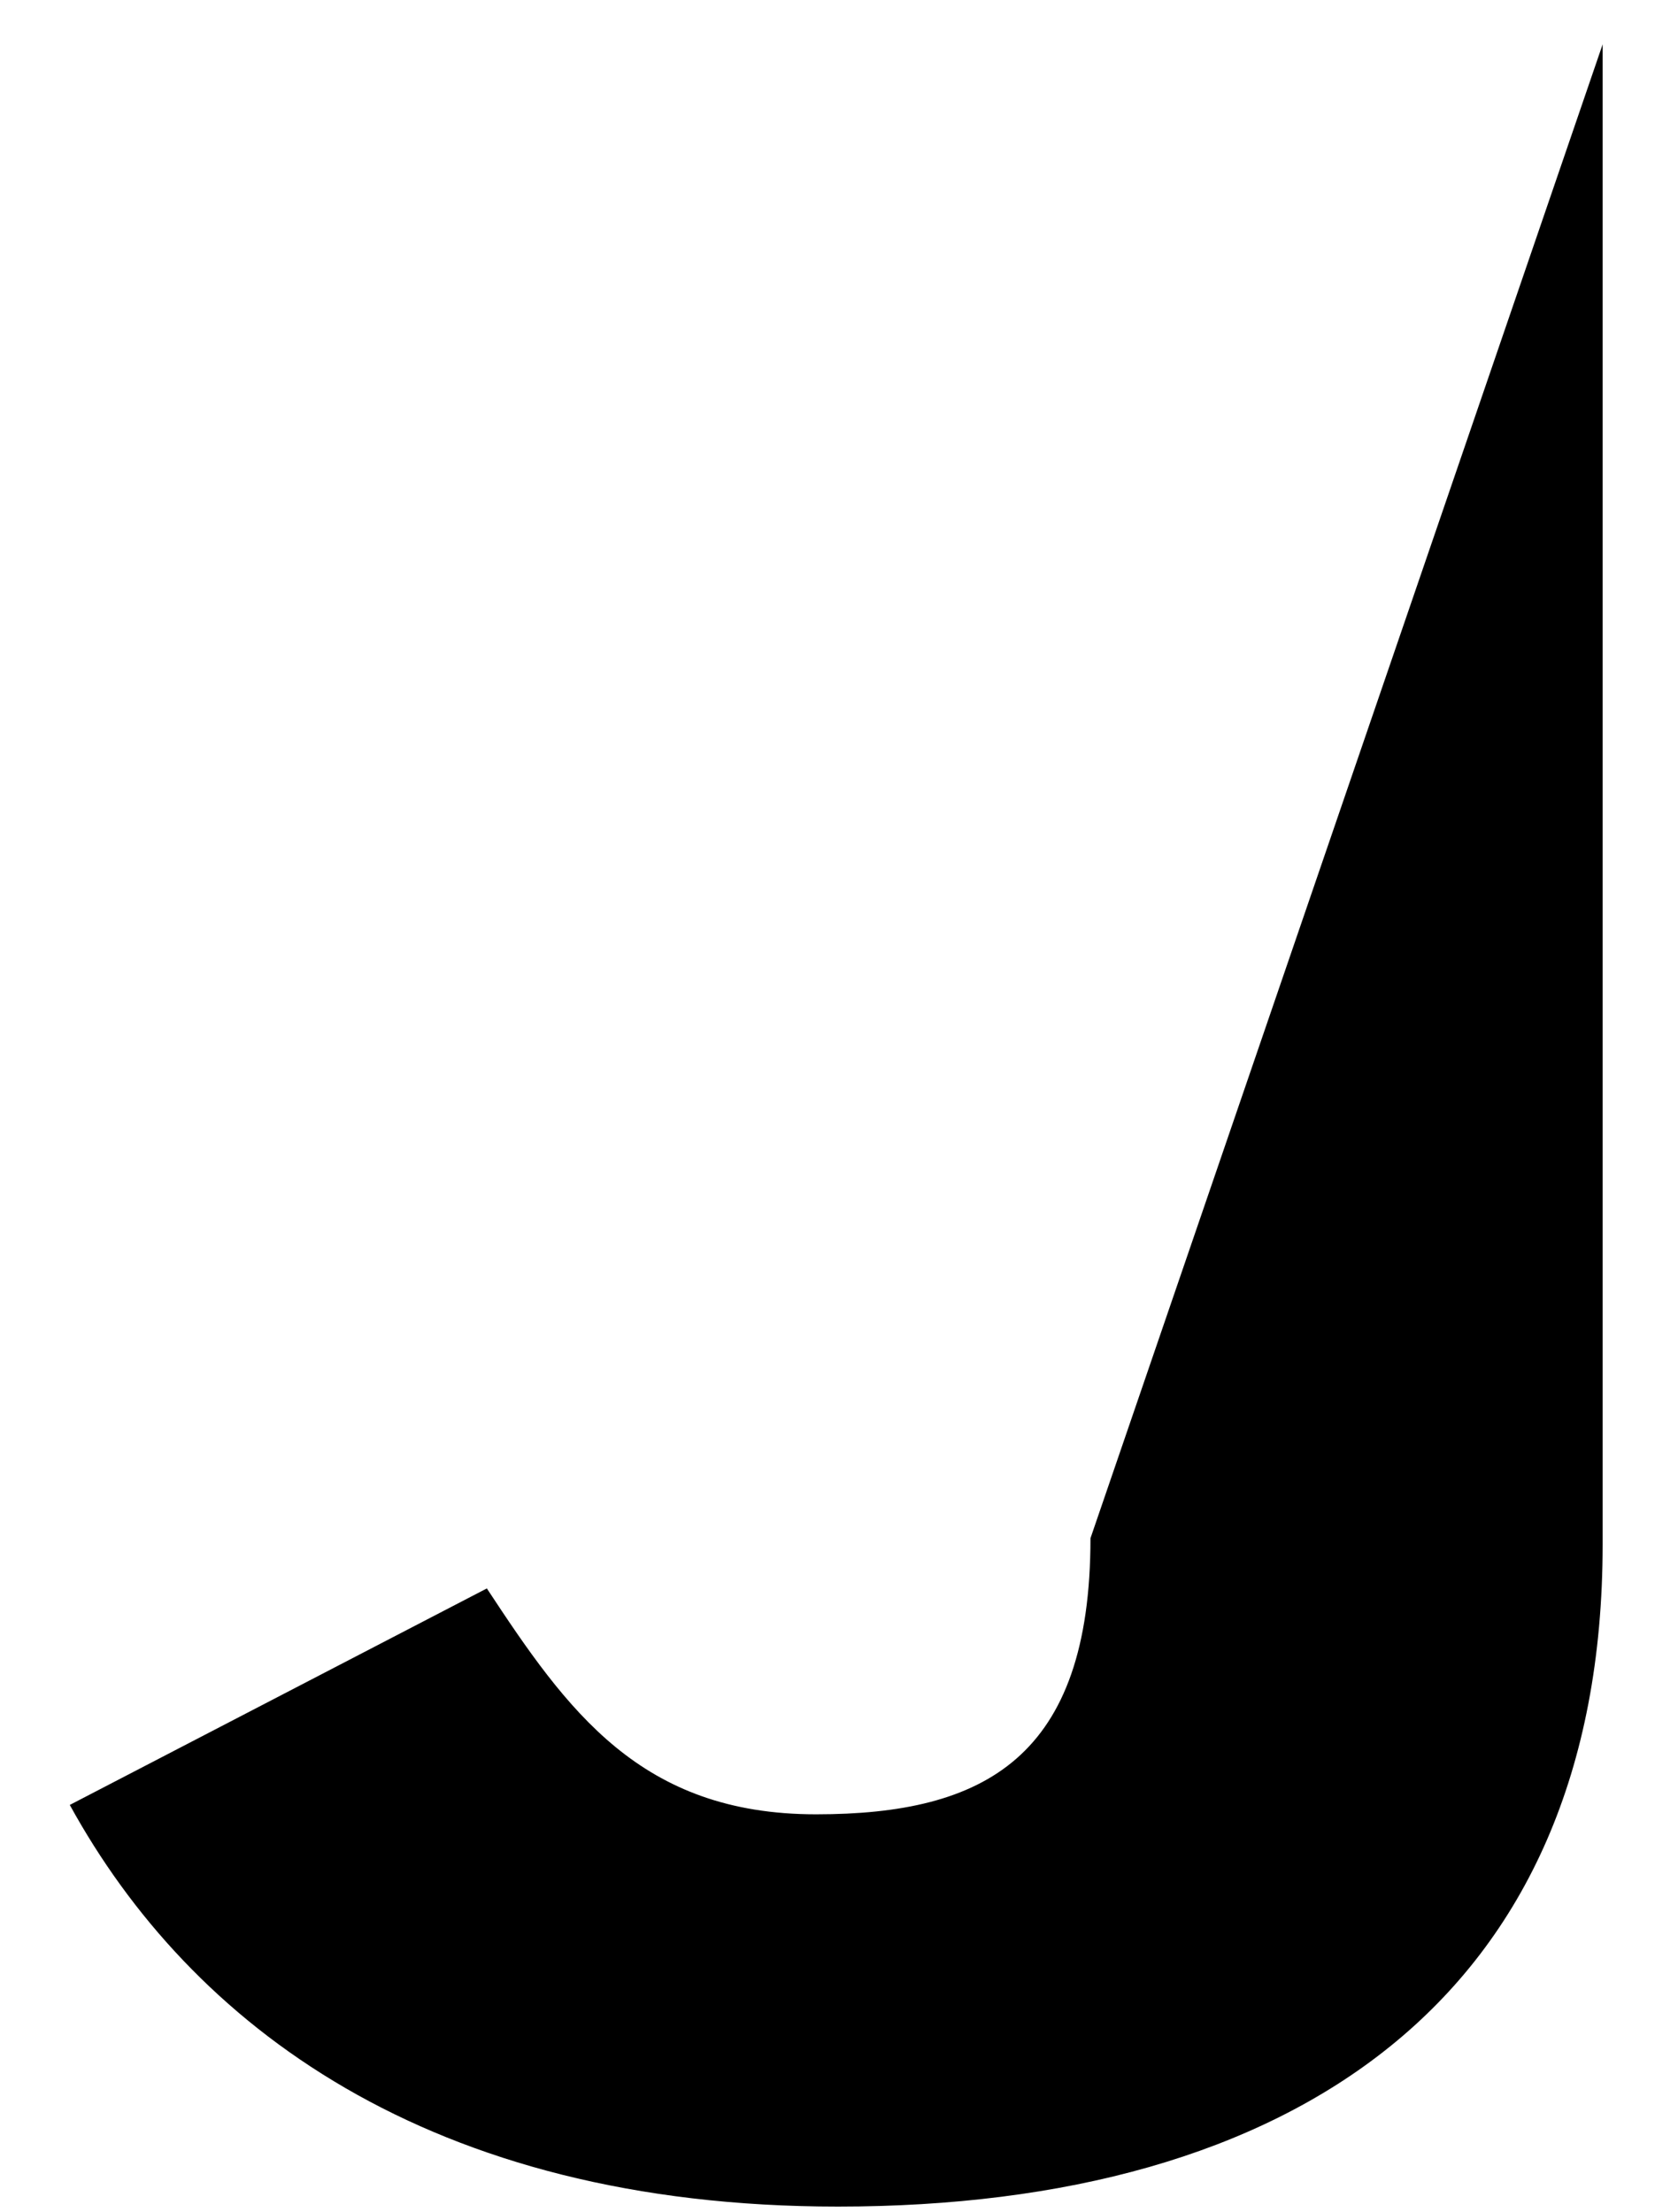 <svg width="22" height="29" viewBox="0 0 22 29" fill="none" xmlns="http://www.w3.org/2000/svg">
<path d="M0.915 23.66L6.383 20.822C7.438 22.425 8.397 23.783 10.699 23.783C12.906 23.783 14.297 23.043 14.297 20.164L21.012 0.581V20.245C21.012 26.21 16.935 28.925 10.987 28.925C5.616 28.925 2.497 26.539 0.915 23.66Z" fill="black"/>
</svg>
